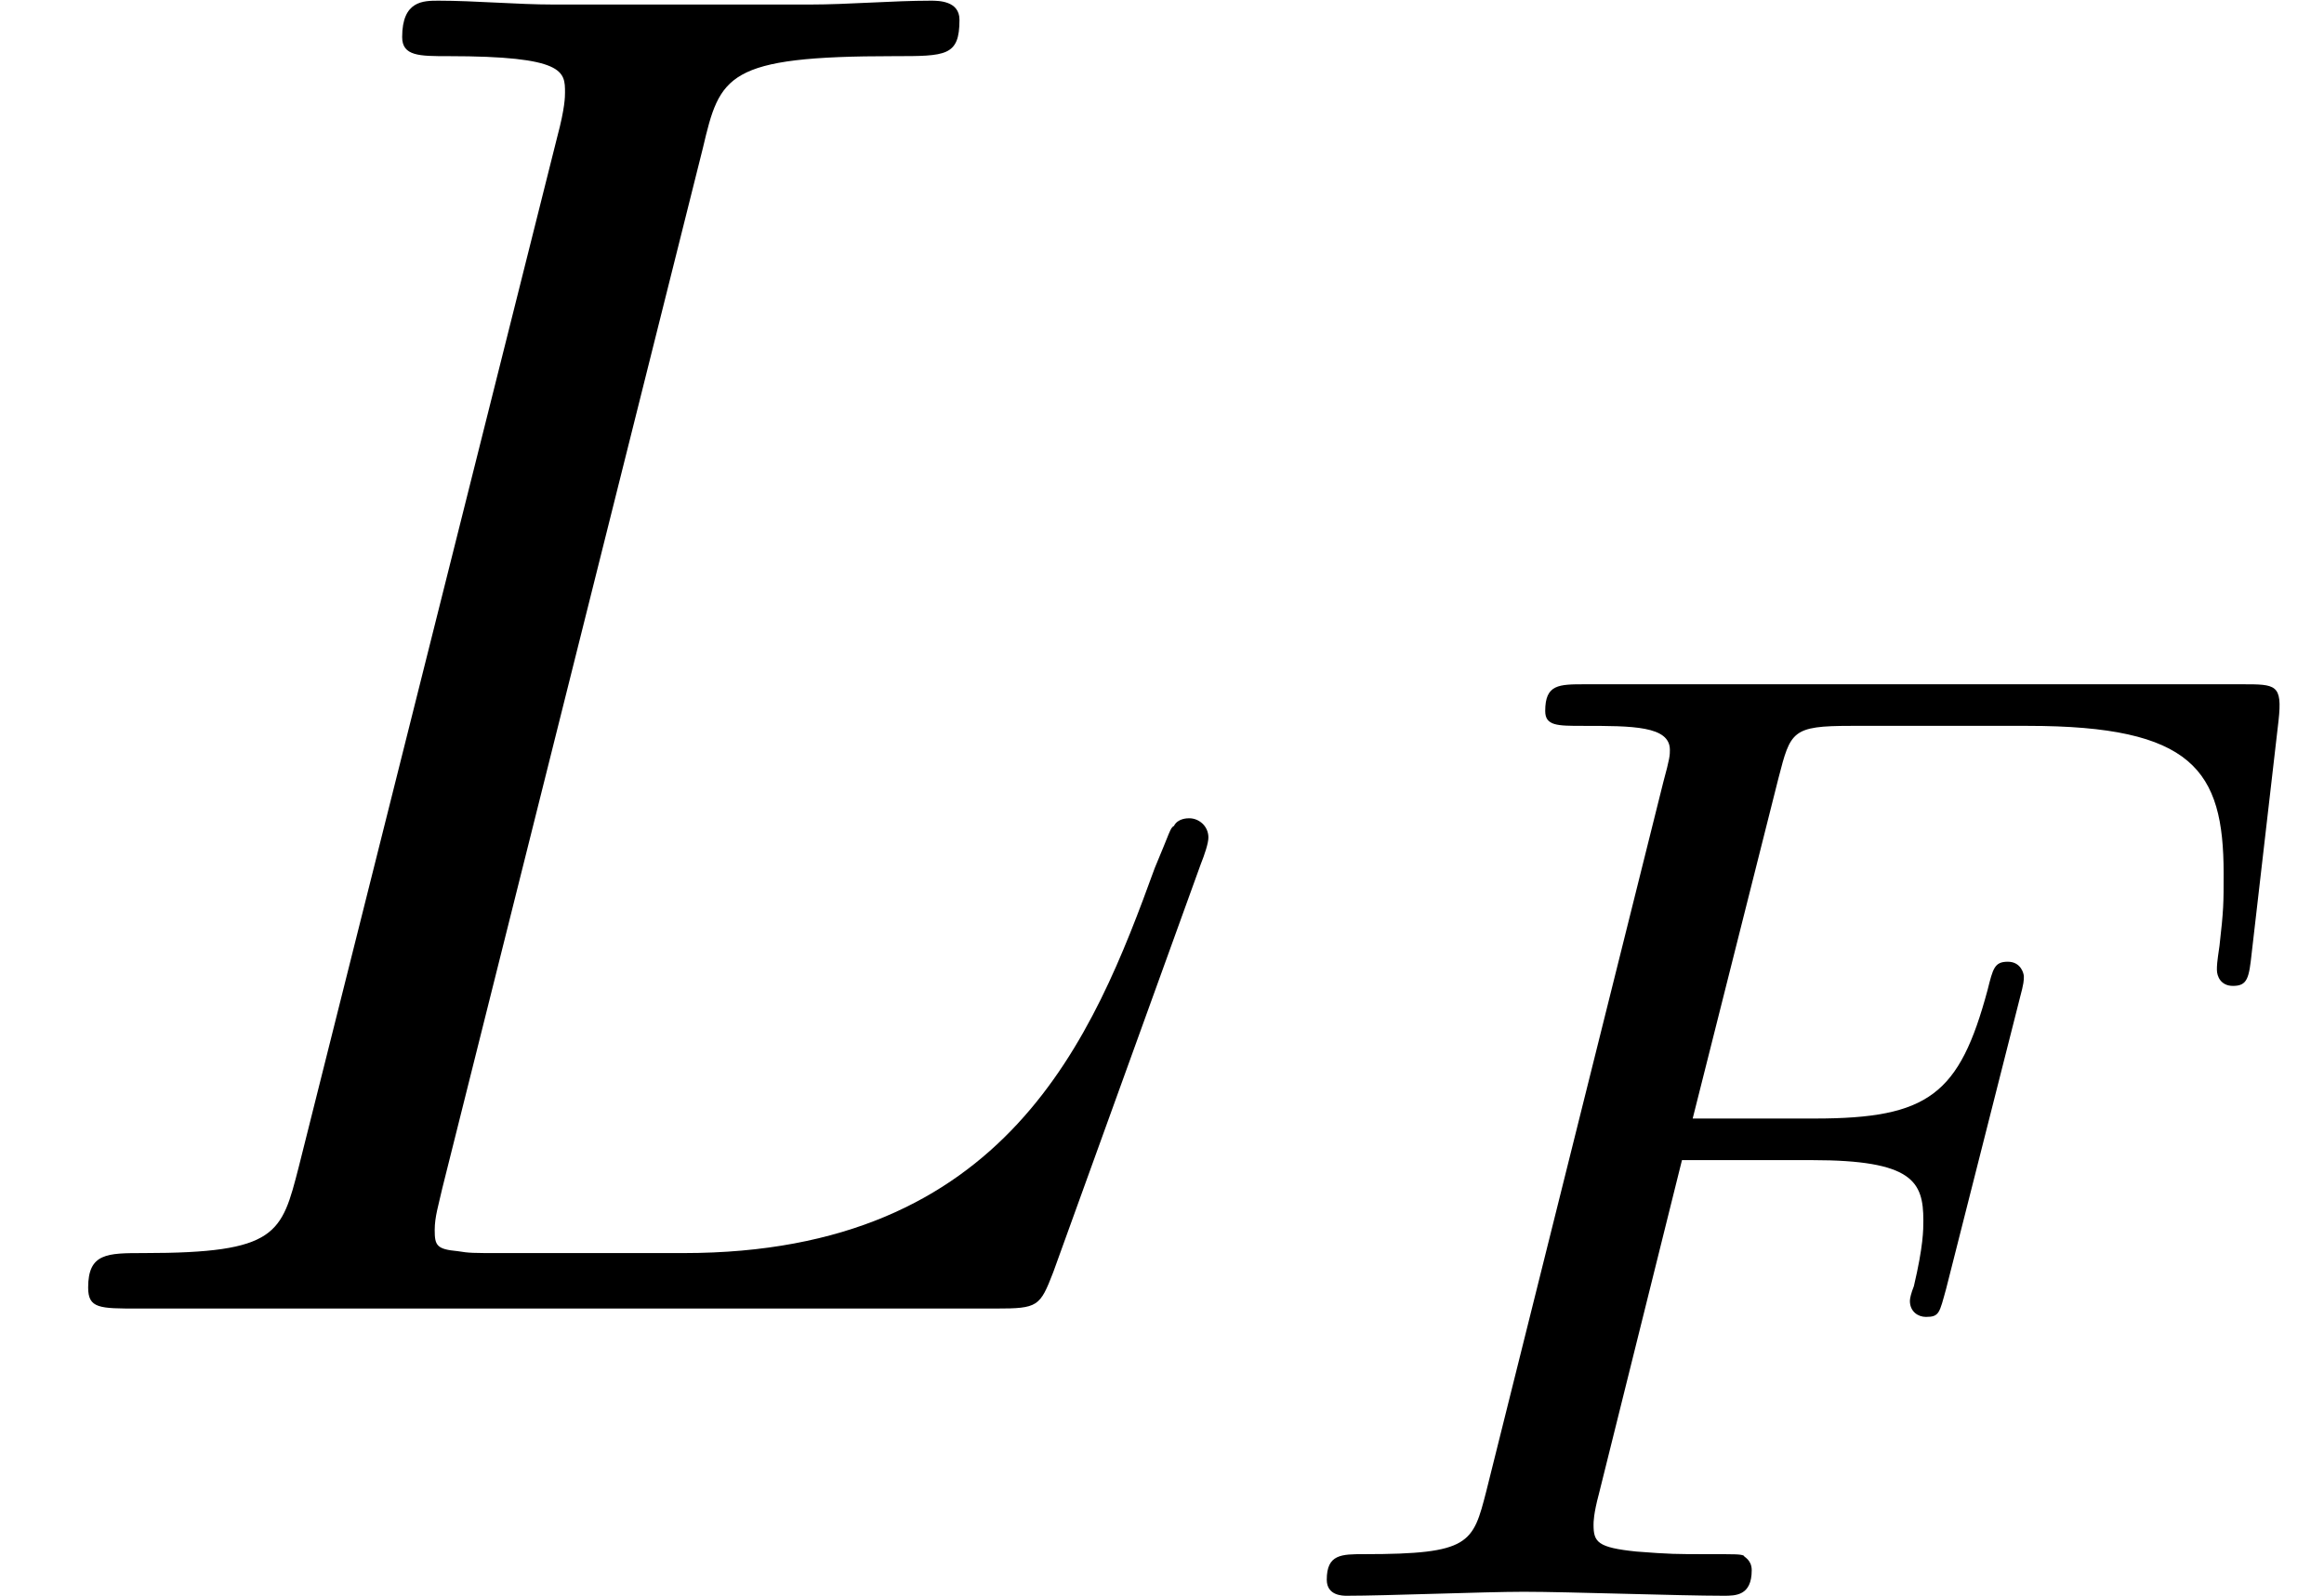 <?xml version='1.0' encoding='UTF-8'?>
<!-- This file was generated by dvisvgm 2.8.1 -->
<svg version='1.1' xmlns='http://www.w3.org/2000/svg' xmlns:xlink='http://www.w3.org/1999/xlink' width='16.926pt' height='11.623pt' viewBox='17.559 2.424 16.926 11.623'>
<defs>
<path id='g0-70' d='M2.958-3.173H3.905C4.638-3.173 4.716-3.017 4.716-2.734C4.716-2.665 4.716-2.548 4.647-2.255C4.628-2.207 4.618-2.167 4.618-2.148C4.618-2.07 4.677-2.031 4.735-2.031C4.833-2.031 4.833-2.06 4.882-2.236L5.419-4.354C5.448-4.462 5.448-4.481 5.448-4.511C5.448-4.53 5.428-4.618 5.331-4.618S5.223-4.569 5.184-4.413C4.979-3.651 4.755-3.476 3.925-3.476H3.036L3.661-5.956C3.749-6.297 3.759-6.336 4.188-6.336H5.477C6.678-6.336 6.903-6.014 6.903-5.262C6.903-5.038 6.903-4.999 6.873-4.735C6.854-4.608 6.854-4.589 6.854-4.559C6.854-4.511 6.883-4.442 6.971-4.442C7.078-4.442 7.088-4.501 7.108-4.686L7.303-6.375C7.332-6.639 7.283-6.639 7.039-6.639H2.255C2.06-6.639 1.962-6.639 1.962-6.444C1.962-6.336 2.05-6.336 2.236-6.336C2.597-6.336 2.87-6.336 2.87-6.161C2.87-6.122 2.87-6.102 2.822-5.926L1.533-.762C1.435-.381 1.416-.303 .644-.303C.478-.303 .371-.303 .371-.117C.371 0 .488 0 .517 0C.801 0 1.523-.029 1.806-.029C2.128-.029 2.939 0 3.261 0C3.349 0 3.466 0 3.466-.186C3.466-.264 3.407-.283 3.407-.293C3.378-.303 3.359-.303 3.134-.303C2.919-.303 2.87-.303 2.626-.322C2.343-.351 2.314-.391 2.314-.517C2.314-.537 2.314-.596 2.353-.742L2.958-3.173Z'/>
<path id='g1-76' d='M5.119-8.452C5.244-8.982 5.286-9.122 6.514-9.122C6.89-9.122 6.988-9.122 6.988-9.387C6.988-9.526 6.834-9.526 6.779-9.526C6.5-9.526 6.179-9.498 5.9-9.498H4.031C3.766-9.498 3.459-9.526 3.194-9.526C3.082-9.526 2.929-9.526 2.929-9.261C2.929-9.122 3.055-9.122 3.264-9.122C4.115-9.122 4.115-9.01 4.115-8.857C4.115-8.829 4.115-8.745 4.059-8.536L2.176-1.032C2.05-.544 2.022-.404 1.046-.404C.781-.404 .642-.404 .642-.153C.642 0 .725 0 1.004 0H7.253C7.56 0 7.574-.014 7.671-.265L8.745-3.236C8.773-3.306 8.801-3.389 8.801-3.431C8.801-3.515 8.731-3.571 8.662-3.571C8.648-3.571 8.578-3.571 8.55-3.515C8.522-3.501 8.522-3.473 8.41-3.208C7.964-1.981 7.336-.404 4.979-.404H3.64C3.445-.404 3.417-.404 3.333-.418C3.18-.432 3.166-.46 3.166-.572C3.166-.669 3.194-.753 3.222-.879L5.119-8.452Z'/>
</defs>
<g id='page1'>
<use x='17.559' y='11.955' xlink:href='#g1-76'/>
<use x='26.851' y='14.047' xlink:href='#g0-70'/>
</g>
</svg>